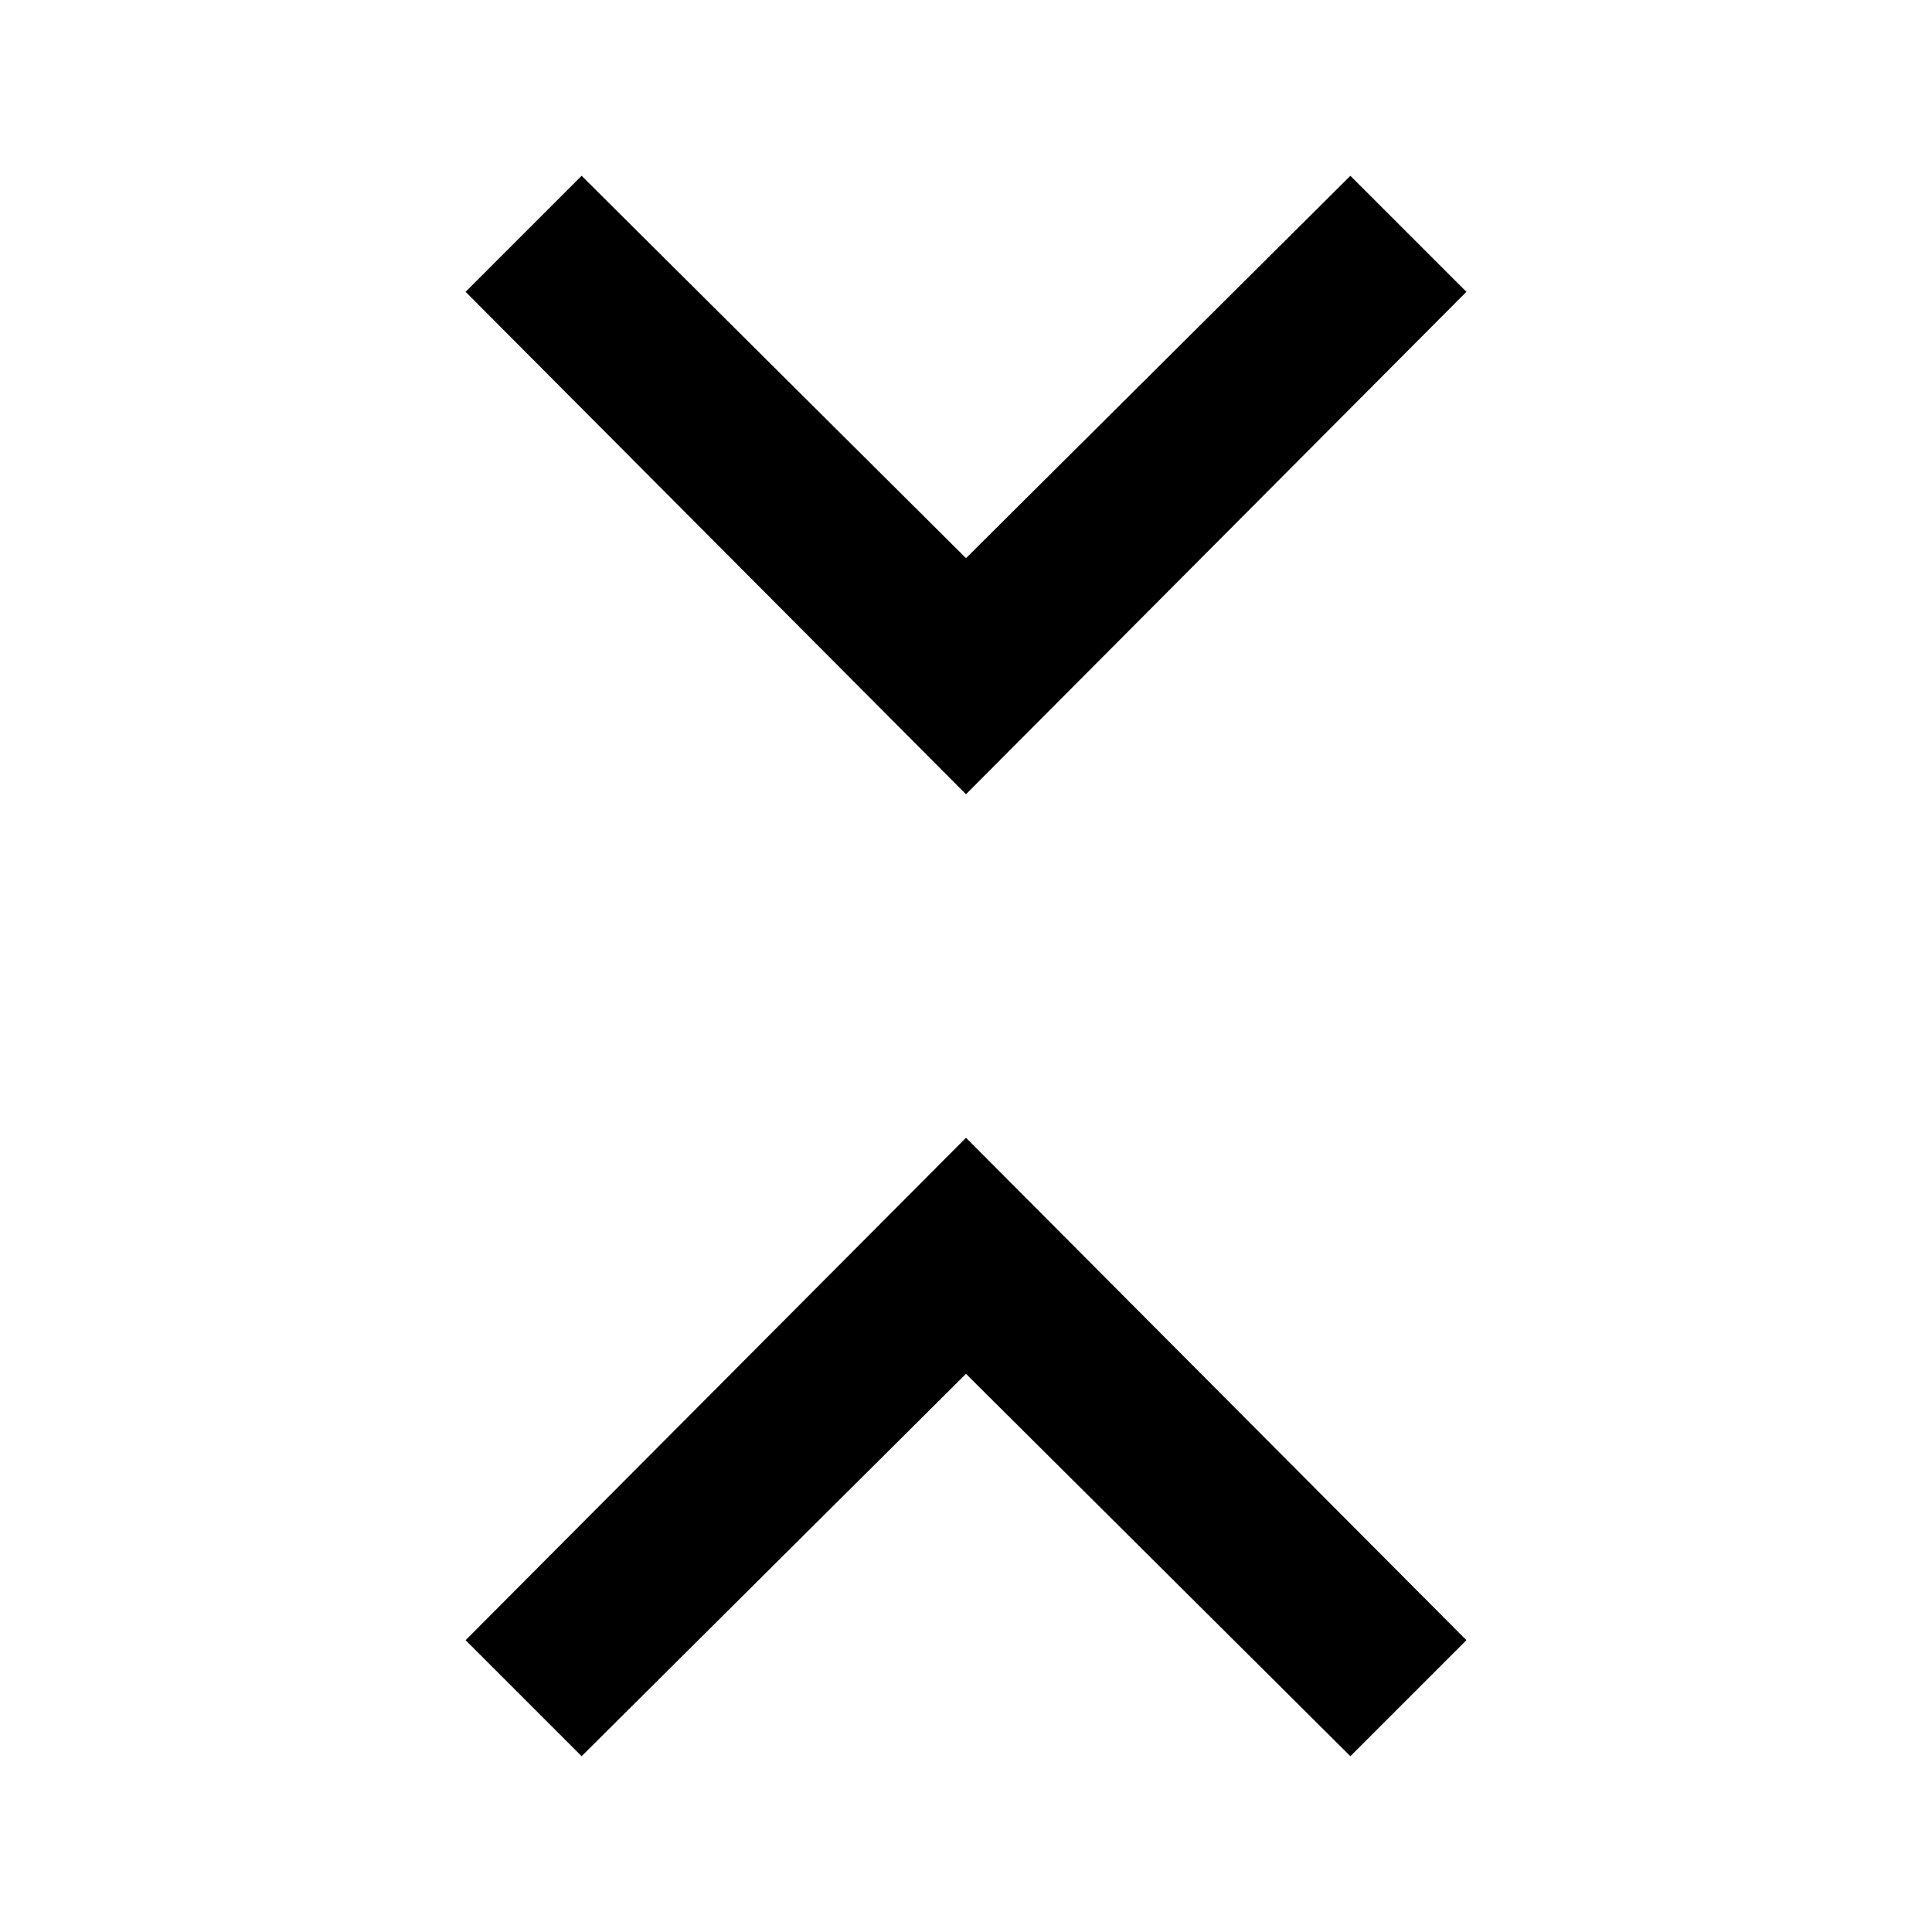 <svg xmlns="http://www.w3.org/2000/svg"  viewBox="0 -960 960 960" ><path d="M289-87.348 231.348-145 480-394.652 728.652-145 671-87.348l-191-190-191 190Zm191-478L231.348-815 289-872.652l191 190 191-190L728.652-815 480-565.348Z"/></svg>
